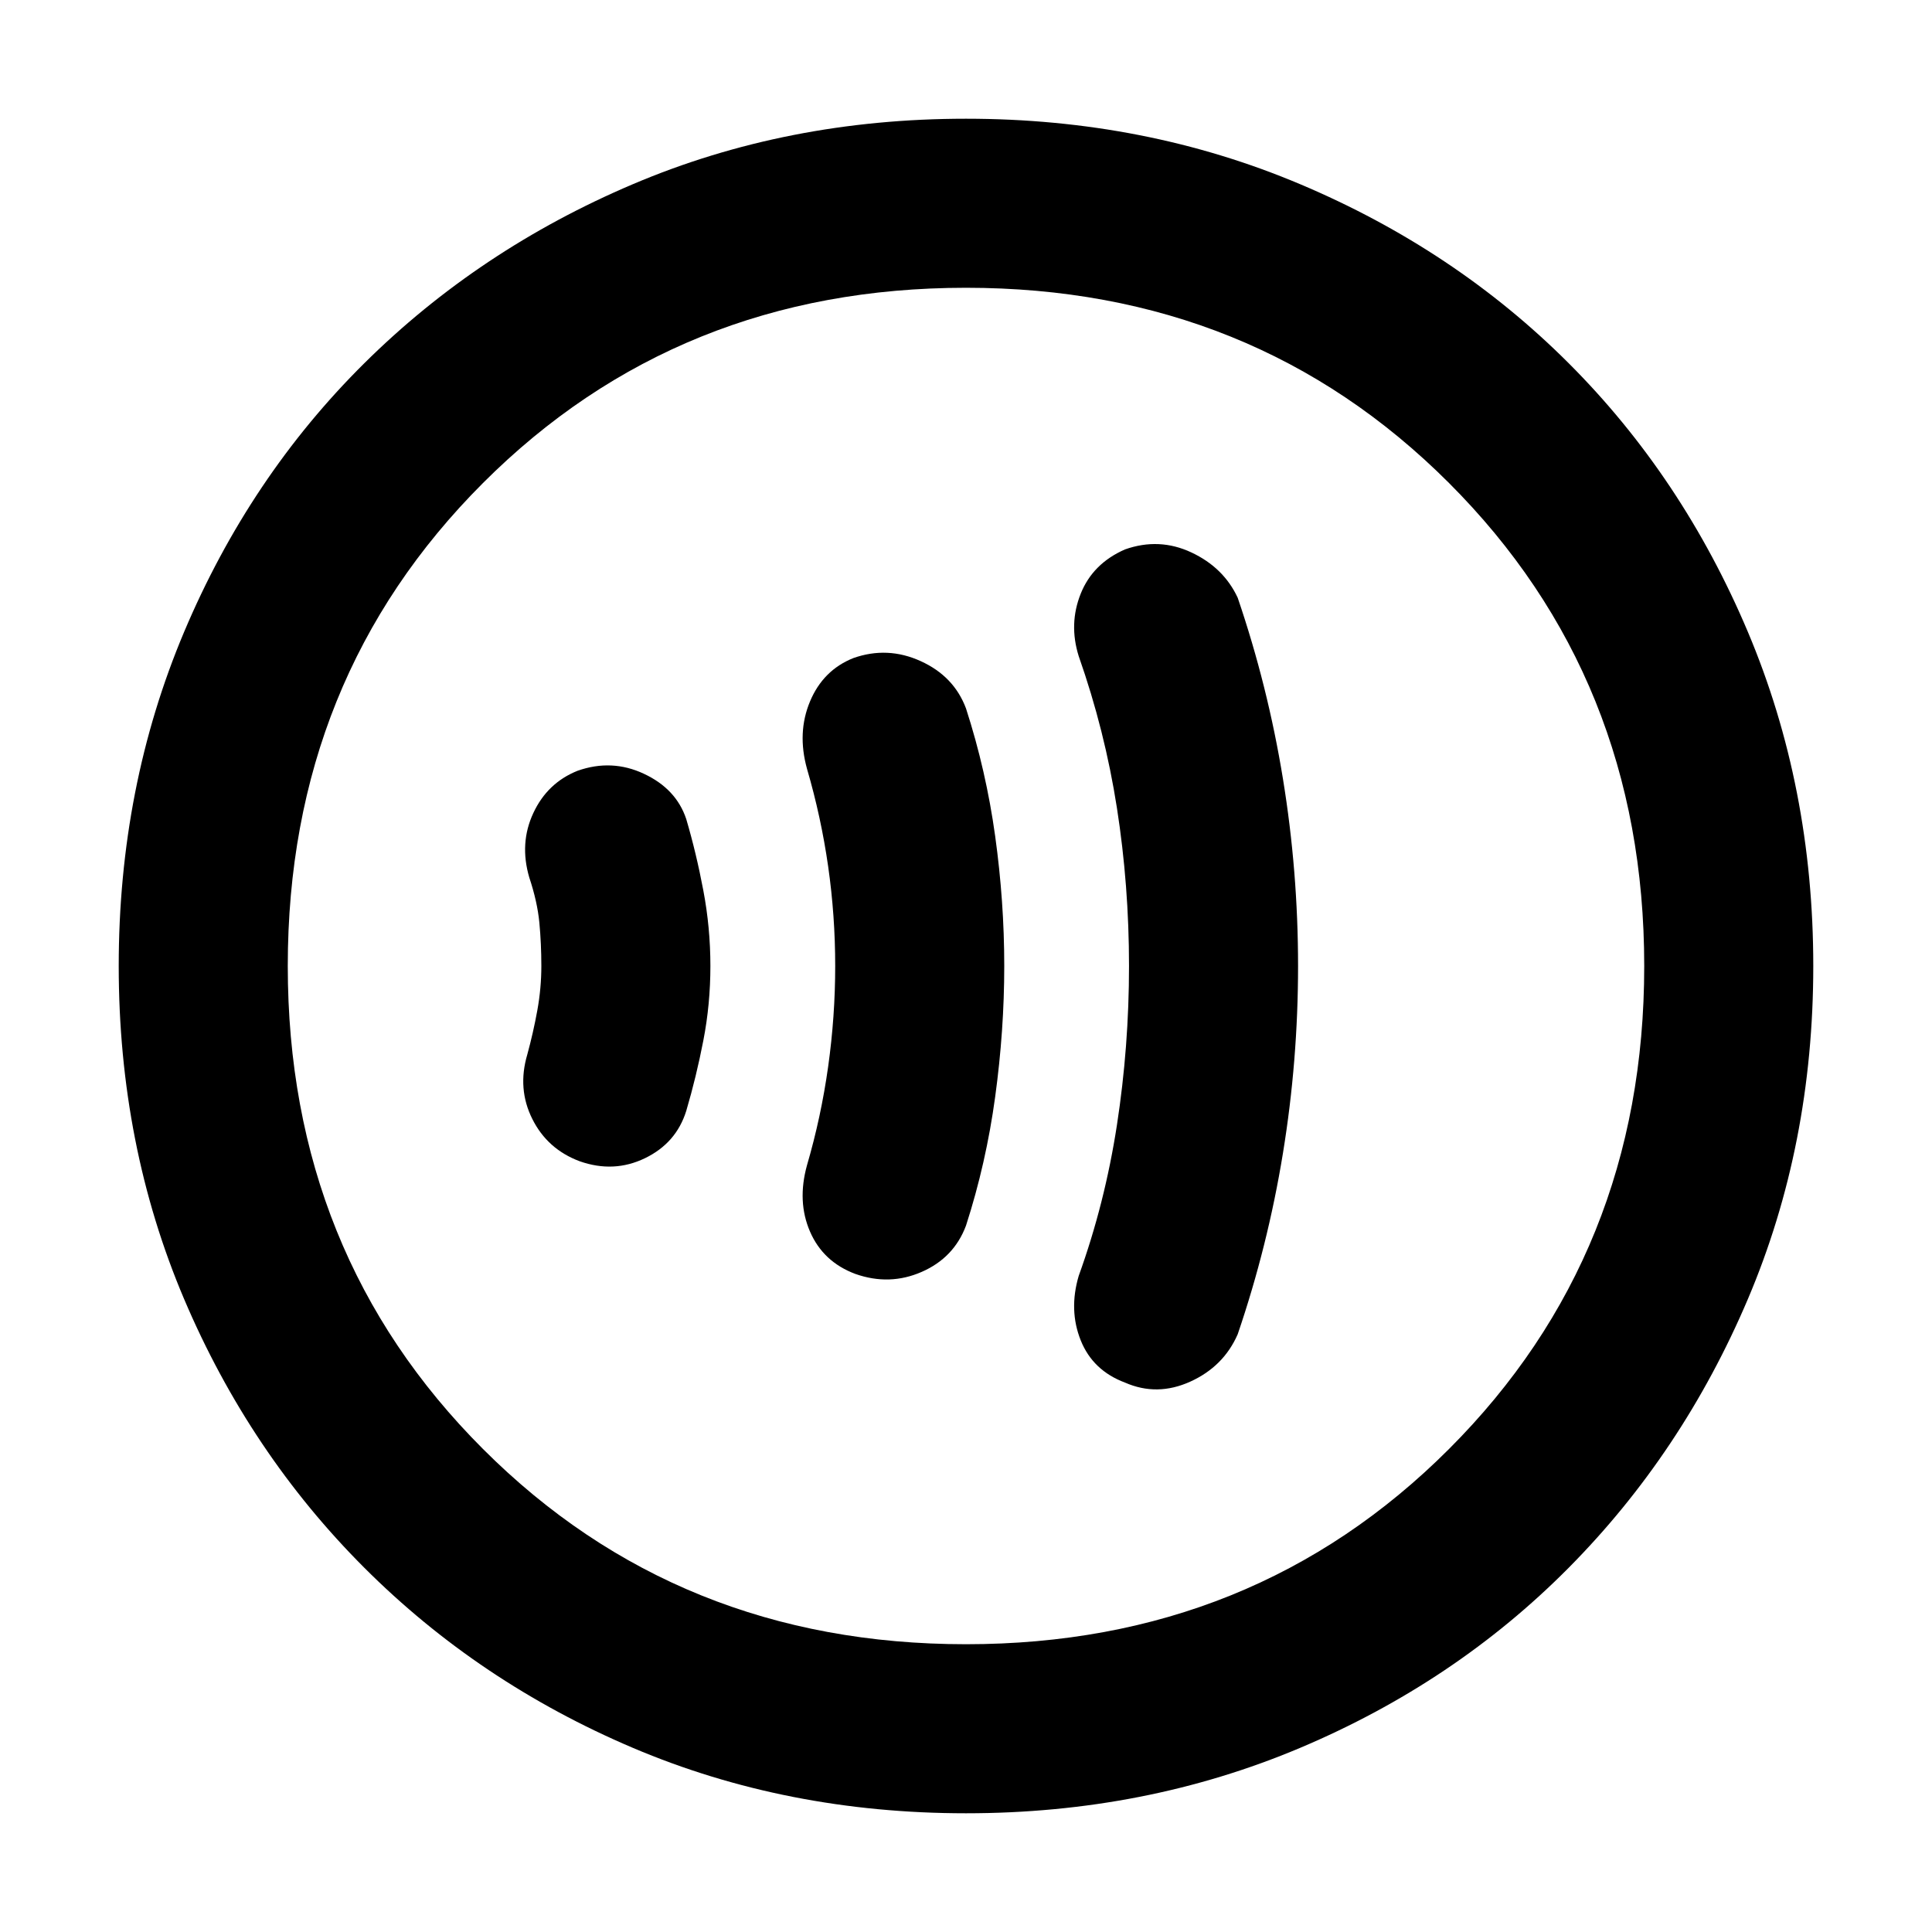 <svg xmlns="http://www.w3.org/2000/svg" height="40" width="40"><path d="M23.292 28.625Q23.958 28.917 24.646 28.604Q25.333 28.292 25.625 27.625Q26.25 25.792 26.562 23.875Q26.875 21.958 26.875 20Q26.875 18.042 26.562 16.125Q26.25 14.208 25.625 12.375Q25.333 11.75 24.667 11.438Q24 11.125 23.292 11.375Q22.625 11.667 22.375 12.292Q22.125 12.917 22.333 13.583Q22.875 15.125 23.125 16.729Q23.375 18.333 23.375 20Q23.375 21.667 23.125 23.292Q22.875 24.917 22.333 26.417Q22.125 27.125 22.375 27.75Q22.625 28.375 23.292 28.625ZM17.708 26.375Q18.417 26.625 19.083 26.333Q19.75 26.042 20 25.375Q20.417 24.083 20.604 22.708Q20.792 21.333 20.792 20Q20.792 18.667 20.604 17.312Q20.417 15.958 20 14.667Q19.75 14 19.062 13.688Q18.375 13.375 17.667 13.625Q17.042 13.875 16.771 14.521Q16.5 15.167 16.708 15.917Q17 16.917 17.146 17.938Q17.292 18.958 17.292 20Q17.292 21.042 17.146 22.083Q17 23.125 16.708 24.125Q16.5 24.875 16.771 25.5Q17.042 26.125 17.708 26.375ZM12 24.042Q12.708 24.292 13.354 23.979Q14 23.667 14.208 23Q14.417 22.292 14.562 21.542Q14.708 20.792 14.708 20Q14.708 19.208 14.562 18.438Q14.417 17.667 14.208 16.958Q14 16.333 13.333 16.021Q12.667 15.708 11.958 15.958Q11.333 16.208 11.042 16.833Q10.75 17.458 10.958 18.167Q11.125 18.667 11.167 19.104Q11.208 19.542 11.208 20Q11.208 20.458 11.125 20.917Q11.042 21.375 10.917 21.833Q10.708 22.542 11.021 23.167Q11.333 23.792 12 24.042ZM20 37.542Q16.292 37.542 13.104 36.188Q9.917 34.833 7.542 32.458Q5.167 30.083 3.812 26.896Q2.458 23.708 2.458 20Q2.458 16.292 3.812 13.083Q5.167 9.875 7.542 7.521Q9.917 5.167 13.104 3.813Q16.292 2.458 20 2.458Q23.708 2.458 26.917 3.813Q30.125 5.167 32.479 7.521Q34.833 9.875 36.188 13.083Q37.542 16.292 37.542 20Q37.542 23.708 36.188 26.896Q34.833 30.083 32.479 32.458Q30.125 34.833 26.917 36.188Q23.708 37.542 20 37.542ZM19.5 20Q19.5 20 19.5 20Q19.5 20 19.5 20Q19.5 20 19.5 20Q19.5 20 19.5 20Q19.5 20 19.5 20Q19.5 20 19.5 20Q19.5 20 19.5 20Q19.5 20 19.5 20ZM20 34.042Q25.958 34.042 30 30Q34.042 25.958 34.042 20Q34.042 14.042 30 10Q25.958 5.958 20 5.958Q14.042 5.958 10 10Q5.958 14.042 5.958 20Q5.958 25.958 10 30Q14.042 34.042 20 34.042Z"/></svg>